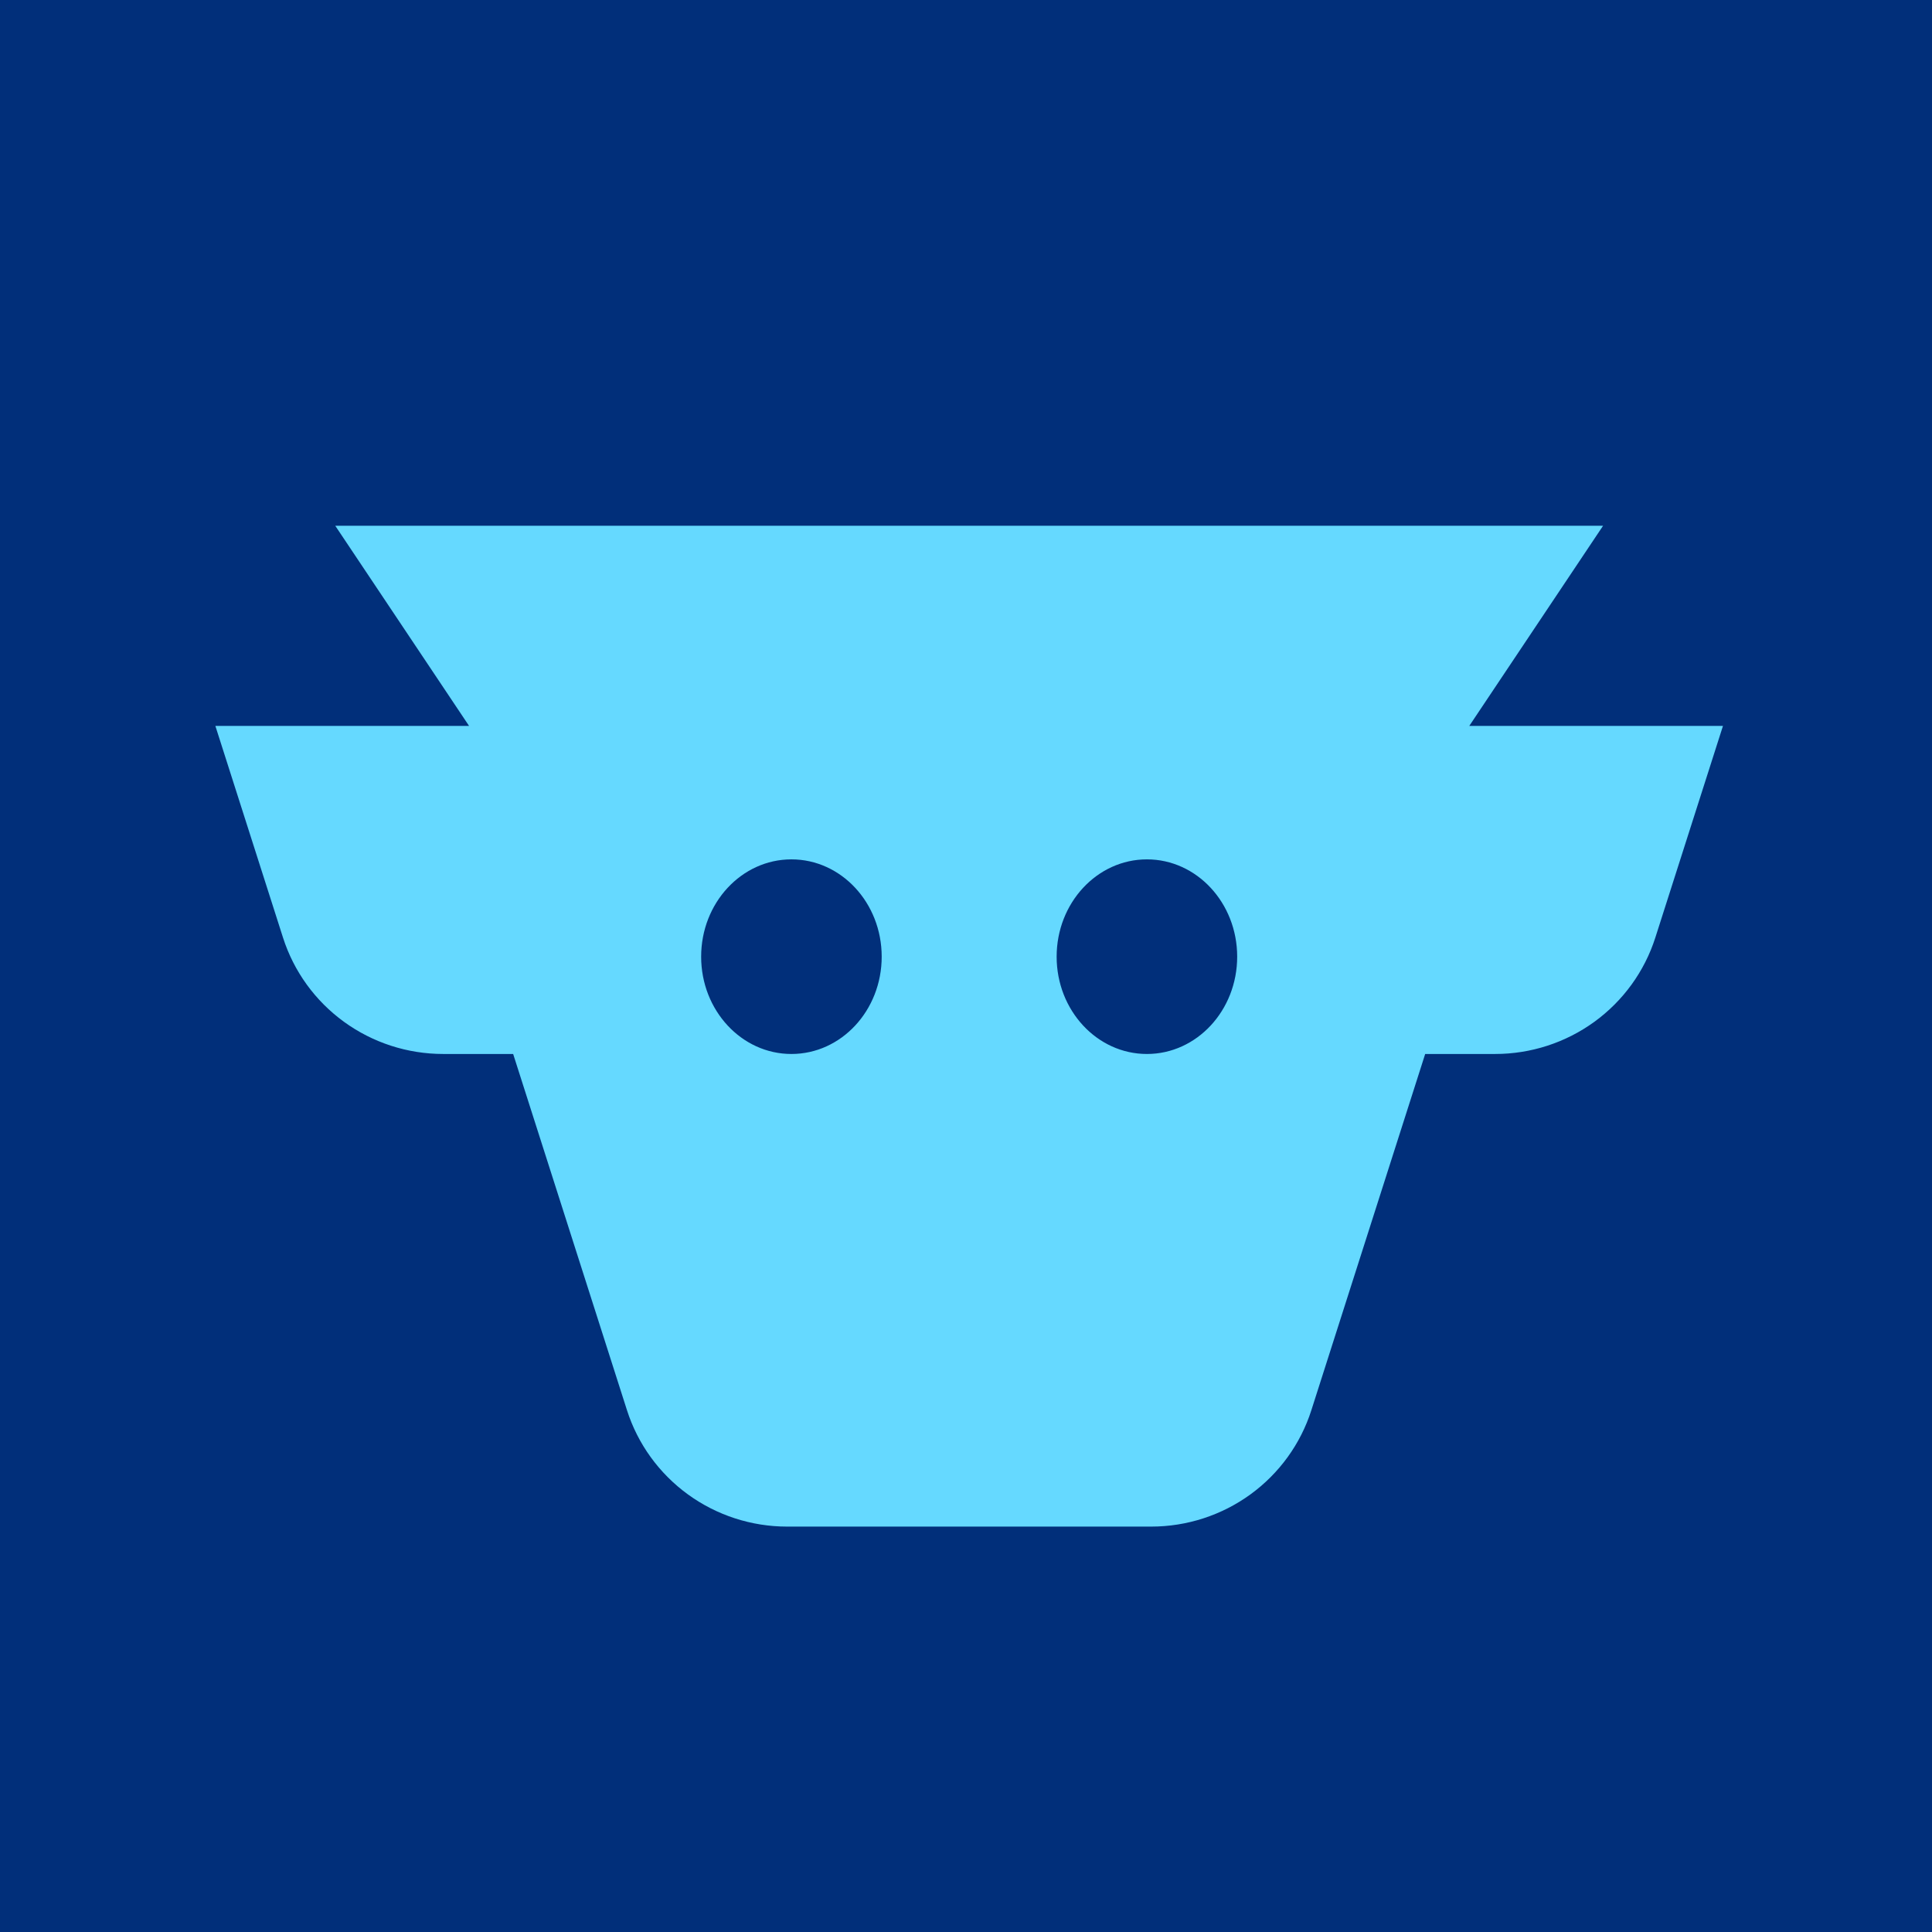 <svg width="305" height="305" viewBox="0 0 305 305" fill="none" xmlns="http://www.w3.org/2000/svg">
<rect width="305" height="305" fill="#012F7A"/>
<path fill-rule="evenodd" clip-rule="evenodd" d="M124.265 241C118.632 241.001 113.145 239.22 108.599 235.917C104.053 232.614 100.684 227.96 98.98 222.628L81.01 166.389H69.963C64.329 166.389 58.842 164.609 54.296 161.306C49.75 158.003 46.381 153.348 44.677 148.017L34 114.6H74.05L52.926 83H253.074L231.951 114.6H272L261.323 148.017C259.619 153.348 256.25 158.003 251.704 161.306C247.158 164.609 241.671 166.389 236.038 166.389H224.99L207.02 222.628C205.317 227.96 201.948 232.614 197.402 235.917C192.856 239.22 187.369 241.001 181.735 241H124.265ZM110.689 151.028C110.689 159.511 117.07 166.389 124.94 166.389C132.81 166.389 139.191 159.511 139.191 151.028C139.191 142.544 132.81 135.666 124.94 135.666C117.07 135.666 110.689 142.544 110.689 151.028ZM195.311 151.028C195.311 159.511 188.931 166.389 181.061 166.389C173.19 166.389 166.809 159.511 166.809 151.028C166.809 142.544 173.19 135.666 181.061 135.666C188.931 135.666 195.311 142.544 195.311 151.028Z" fill="#65D9FF"/>
</svg>
